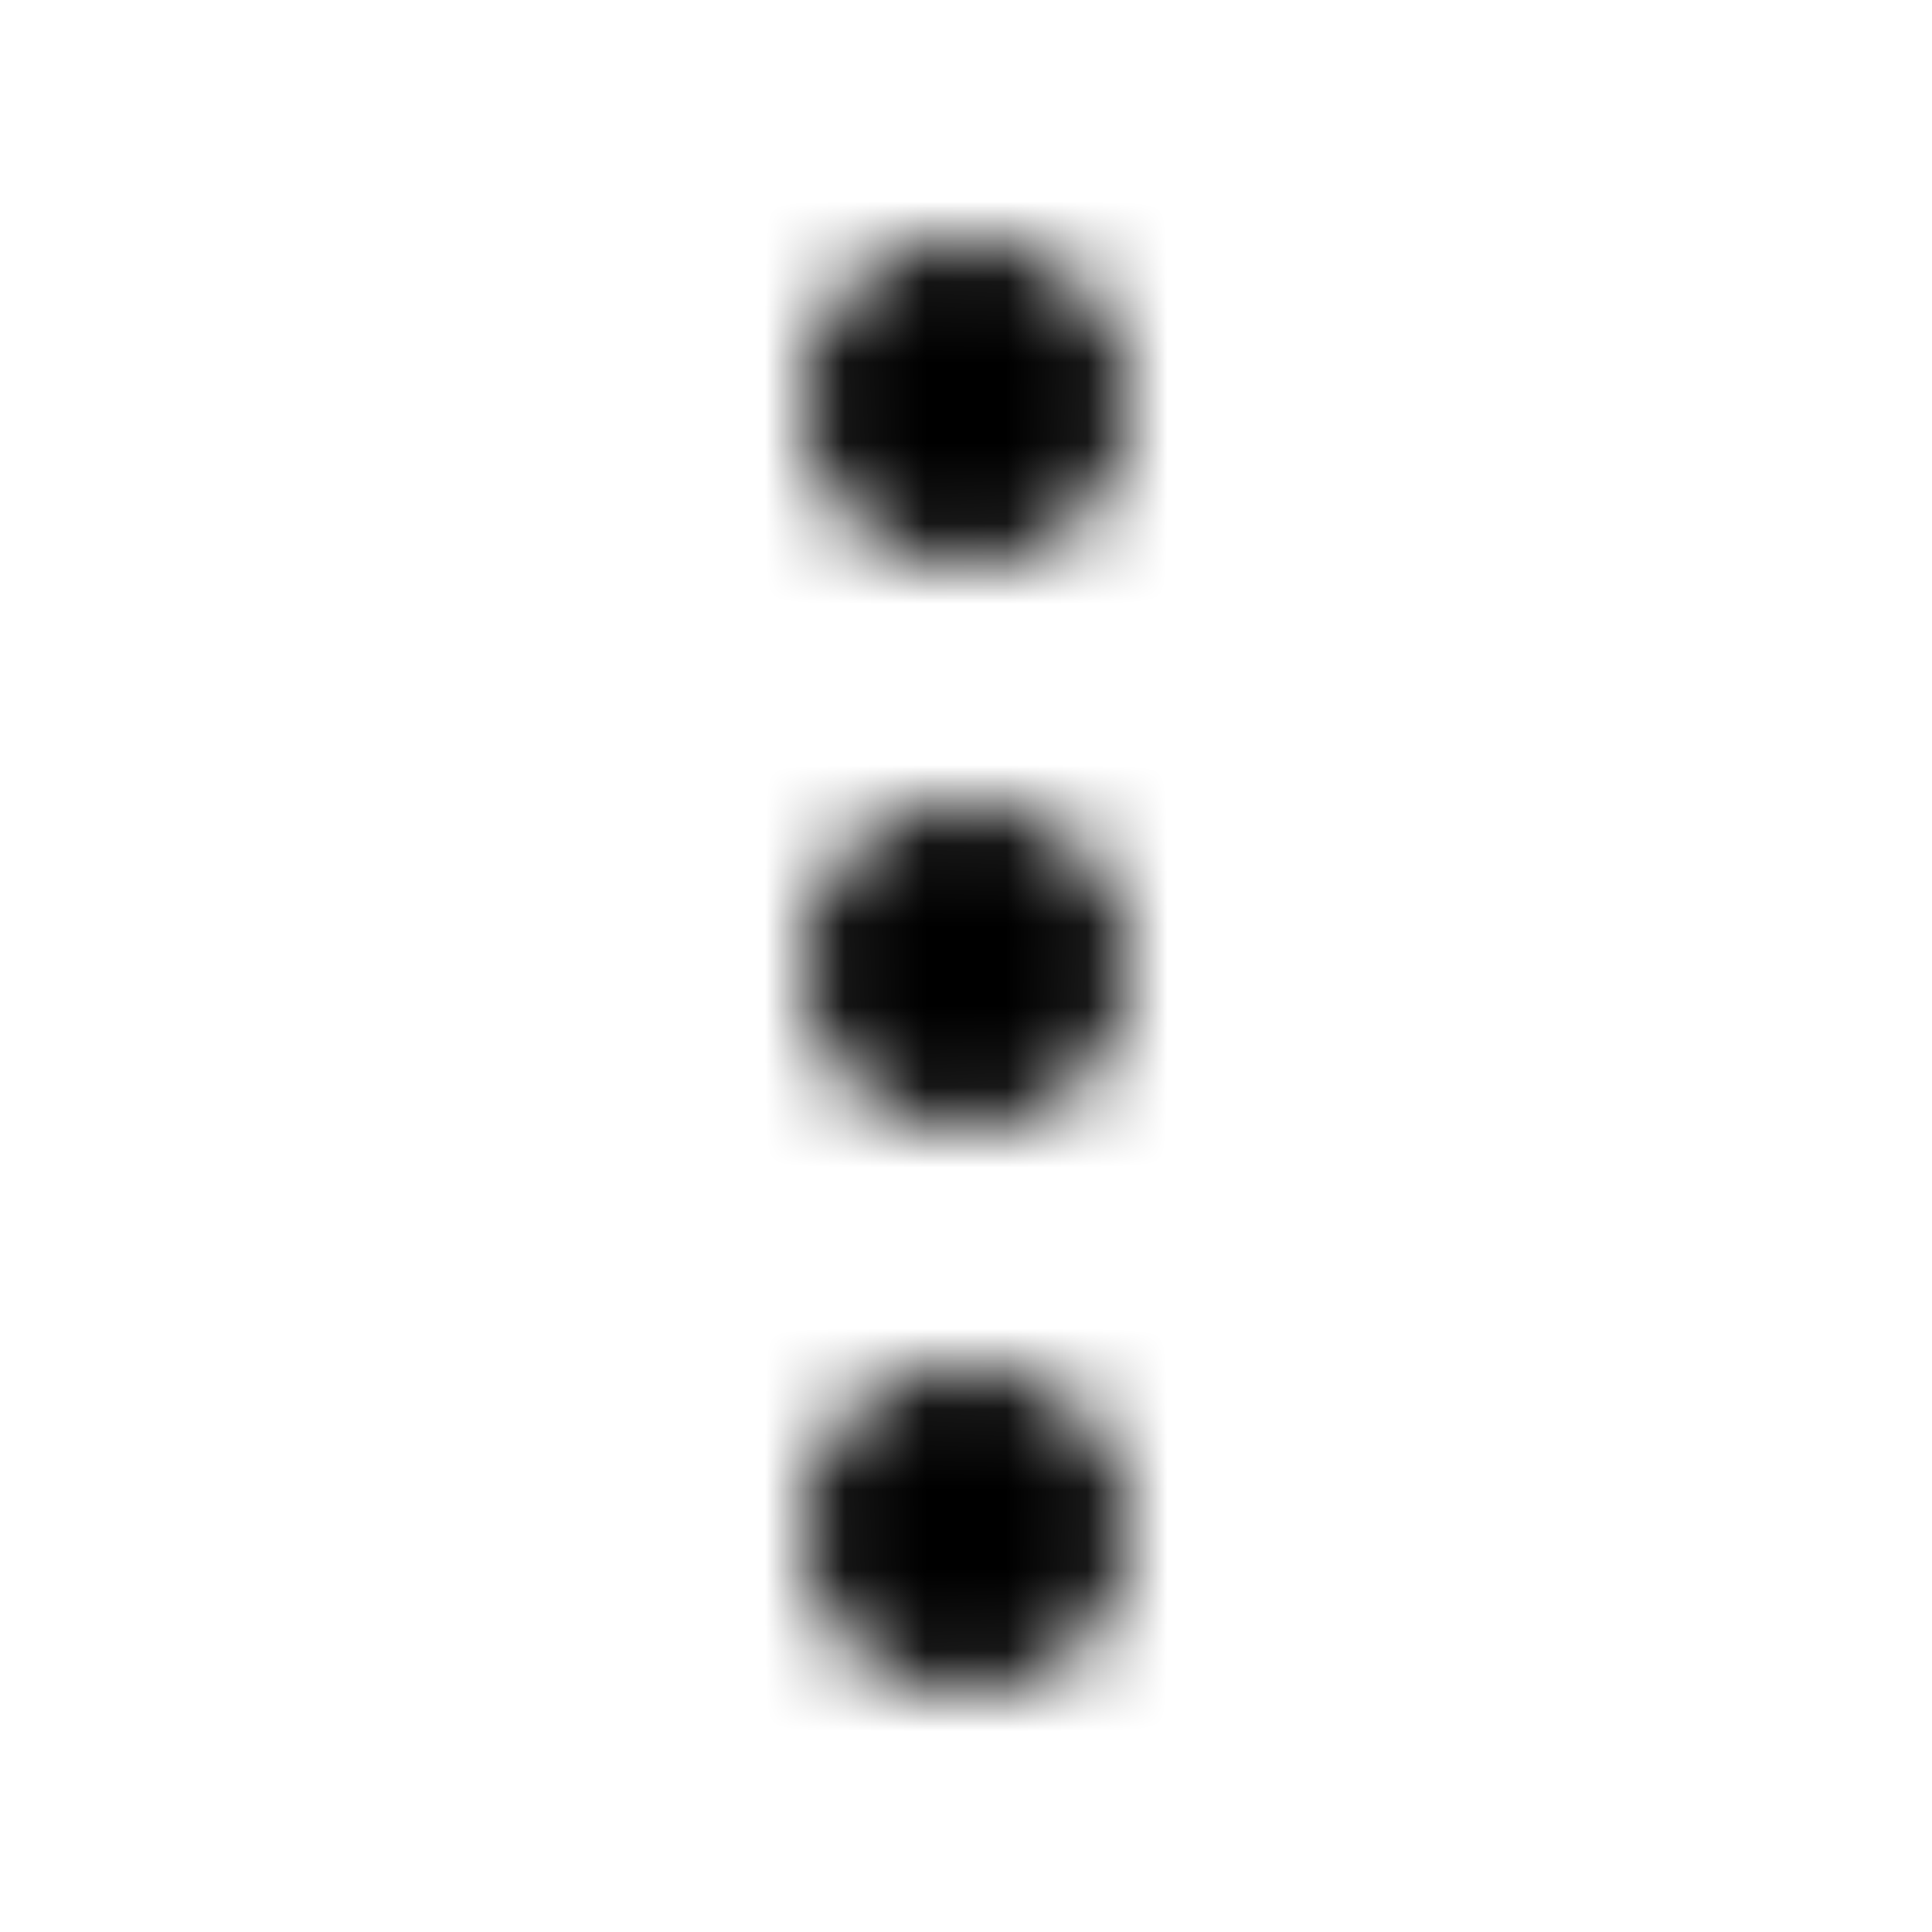 <svg xmlns="http://www.w3.org/2000/svg" xmlns:xlink="http://www.w3.org/1999/xlink" width="24" height="24" viewBox="0 0 24 24">
    <defs>
        <path id="a" d="M14 12a2 2 0 1 1-4 0 2 2 0 0 1 4 0zm0-7a2 2 0 1 1-4 0 2 2 0 0 1 4 0zm0 14a2 2 0 1 1-4 0 2 2 0 0 1 4 0z"/>
    </defs>
    <g fill="none" fill-rule="evenodd">
        <mask id="b" fill="#fff">
            <use xlink:href="#a"/>
        </mask>
        <g fill="currentColor" mask="url(#b)">
            <path d="M0 0h24v24H0z"/>
        </g>
    </g>
</svg>
